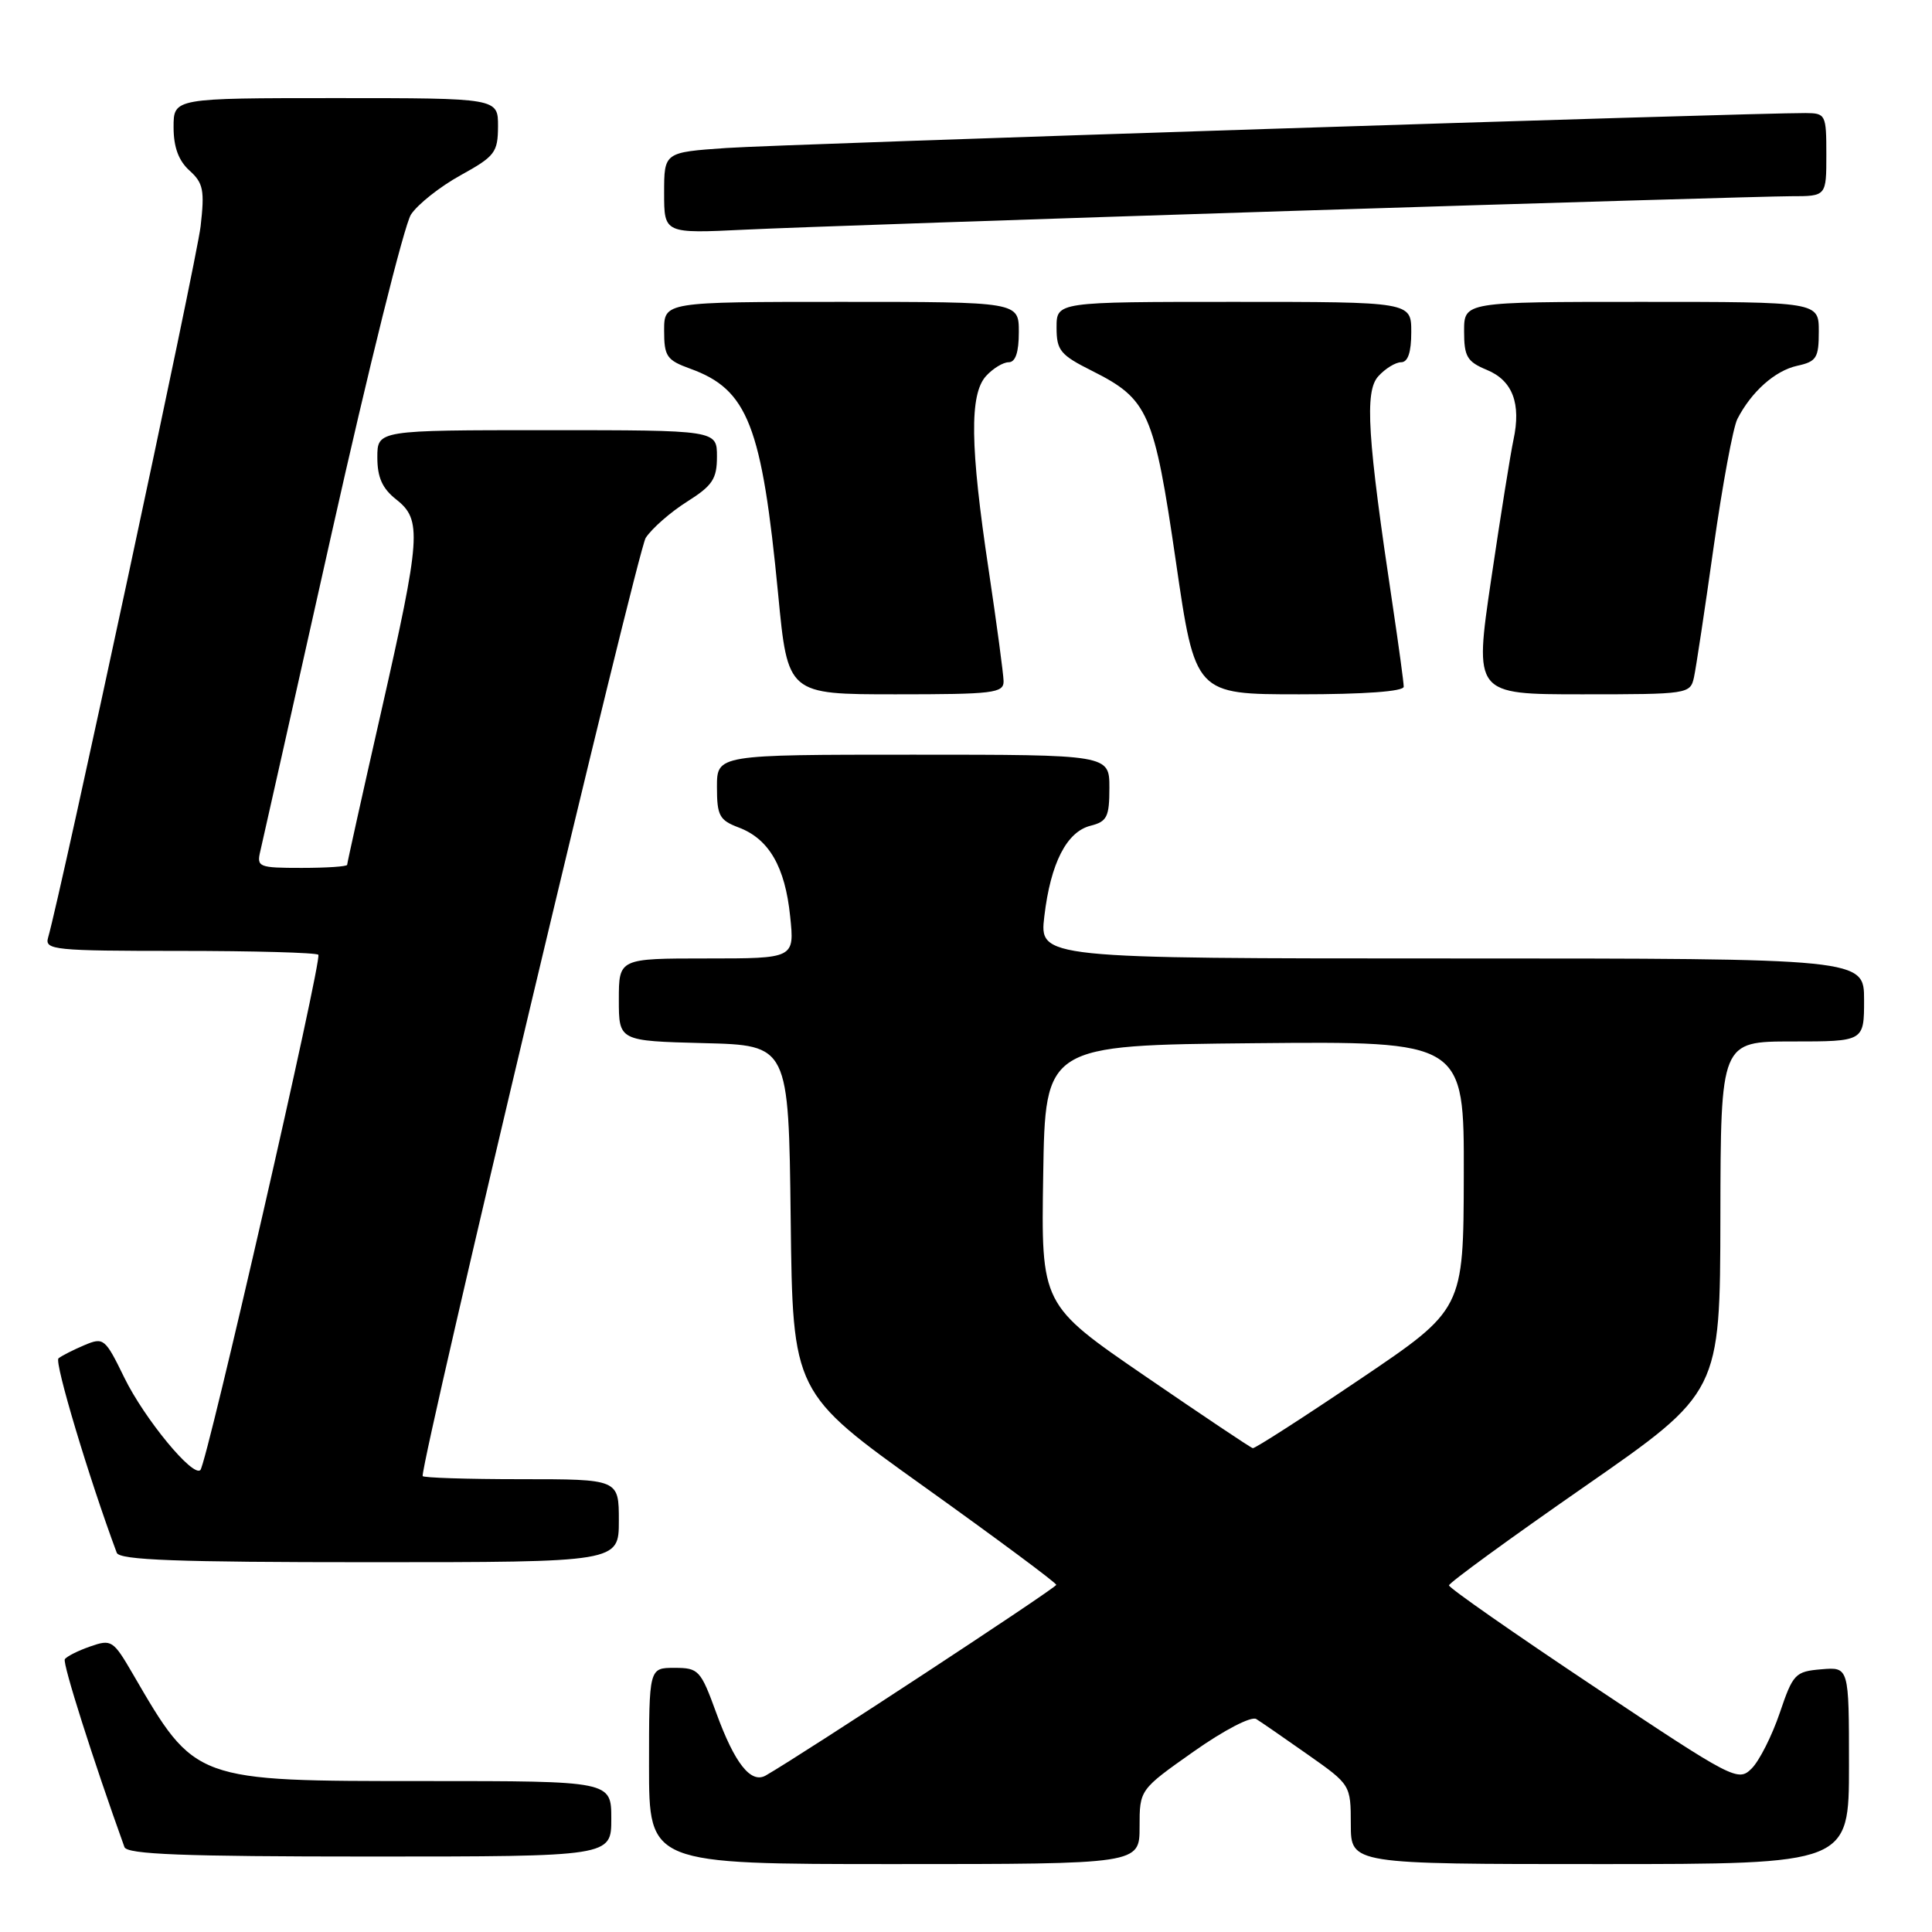 <?xml version="1.0" encoding="UTF-8" standalone="no"?>
<!DOCTYPE svg PUBLIC "-//W3C//DTD SVG 1.1//EN" "http://www.w3.org/Graphics/SVG/1.1/DTD/svg11.dtd" >
<svg xmlns="http://www.w3.org/2000/svg" xmlns:xlink="http://www.w3.org/1999/xlink" version="1.1" viewBox="0 0 256 256">
 <g >
 <path fill="currentColor"
d=" M 151.00 242.07 C 151.00 237.14 151.00 237.14 158.15 232.10 C 162.20 229.24 165.80 227.38 166.46 227.78 C 167.10 228.18 170.18 230.30 173.30 232.50 C 178.97 236.49 178.98 236.51 178.99 241.75 C 179.00 247.00 179.00 247.00 212.00 247.00 C 245.00 247.00 245.00 247.00 245.00 233.94 C 245.00 220.88 245.00 220.88 241.34 221.19 C 237.87 221.48 237.58 221.79 235.82 226.99 C 234.79 230.02 233.12 233.32 232.11 234.33 C 230.31 236.13 229.73 235.83 211.13 223.43 C 200.61 216.42 192.00 210.41 192.00 210.07 C 192.00 209.73 200.08 203.84 209.96 196.98 C 227.92 184.50 227.92 184.50 227.96 161.25 C 228.00 138.00 228.00 138.00 237.50 138.00 C 247.00 138.00 247.00 138.00 247.00 132.50 C 247.00 127.00 247.00 127.00 192.36 127.00 C 137.72 127.00 137.72 127.00 138.38 121.41 C 139.21 114.37 141.34 110.20 144.52 109.41 C 146.69 108.86 147.00 108.23 147.00 104.39 C 147.00 100.00 147.00 100.00 121.00 100.00 C 95.00 100.00 95.00 100.00 95.00 104.28 C 95.00 108.08 95.32 108.68 97.89 109.65 C 101.89 111.16 104.03 114.85 104.70 121.42 C 105.28 127.00 105.28 127.00 93.64 127.00 C 82.00 127.00 82.00 127.00 82.00 132.47 C 82.00 137.93 82.00 137.93 93.25 138.22 C 104.50 138.50 104.50 138.50 104.77 161.52 C 105.04 184.55 105.04 184.55 122.49 197.02 C 132.09 203.89 139.95 209.72 139.96 210.00 C 139.97 210.40 106.45 232.40 101.47 235.26 C 99.50 236.39 97.35 233.67 94.91 226.97 C 92.84 221.29 92.57 221.00 89.37 221.00 C 86.00 221.00 86.00 221.00 86.00 234.00 C 86.00 247.00 86.00 247.00 118.50 247.00 C 151.00 247.00 151.00 247.00 151.00 242.07 Z  M 81.00 241.00 C 81.00 236.00 81.00 236.00 56.40 236.00 C 25.65 236.00 25.91 236.09 17.61 221.82 C 15.00 217.33 14.77 217.18 11.94 218.17 C 10.32 218.73 8.81 219.50 8.59 219.86 C 8.26 220.38 12.36 233.28 16.49 244.75 C 16.83 245.71 24.25 246.00 48.97 246.00 C 81.00 246.00 81.00 246.00 81.00 241.00 Z  M 82.00 201.50 C 82.00 196.00 82.00 196.00 69.00 196.00 C 61.85 196.00 56.00 195.81 56.00 195.58 C 56.00 192.68 84.48 72.92 85.56 71.27 C 86.38 70.02 88.84 67.86 91.03 66.48 C 94.42 64.34 95.00 63.46 95.00 60.49 C 95.00 57.00 95.00 57.00 72.50 57.00 C 50.00 57.00 50.00 57.00 50.00 60.61 C 50.00 63.26 50.66 64.73 52.50 66.18 C 55.93 68.88 55.78 71.06 50.50 94.34 C 48.02 105.25 46.00 114.37 46.00 114.59 C 46.00 114.82 43.29 115.00 39.98 115.00 C 34.25 115.00 33.99 114.89 34.50 112.75 C 34.79 111.51 39.04 92.59 43.94 70.69 C 48.84 48.80 53.57 29.78 54.46 28.42 C 55.35 27.07 58.30 24.73 61.02 23.23 C 65.58 20.71 65.97 20.21 65.99 16.75 C 66.00 13.00 66.00 13.00 44.50 13.00 C 23.00 13.00 23.00 13.00 23.00 16.85 C 23.00 19.49 23.66 21.29 25.11 22.60 C 26.94 24.25 27.13 25.21 26.58 30.00 C 26.07 34.50 8.10 118.28 6.37 124.25 C 5.90 125.87 7.19 126.00 23.77 126.00 C 33.61 126.00 41.90 126.23 42.18 126.51 C 42.73 127.06 27.42 193.92 26.55 194.79 C 25.55 195.78 19.14 187.99 16.49 182.58 C 13.92 177.31 13.74 177.16 11.16 178.25 C 9.70 178.87 8.16 179.65 7.75 179.99 C 7.17 180.46 11.81 195.93 15.47 205.75 C 15.83 206.72 23.46 207.00 48.97 207.00 C 82.00 207.00 82.00 207.00 82.00 201.50 Z  M 132.98 90.25 C 132.96 89.29 132.07 82.65 131.00 75.50 C 128.54 59.15 128.45 52.27 130.65 49.83 C 131.57 48.82 132.92 48.00 133.65 48.00 C 134.56 48.00 135.00 46.68 135.00 44.00 C 135.00 40.00 135.00 40.00 111.50 40.00 C 88.00 40.00 88.00 40.00 88.00 43.80 C 88.00 47.22 88.34 47.72 91.45 48.85 C 99.10 51.61 100.95 56.37 103.11 78.75 C 104.38 92.00 104.38 92.00 118.69 92.00 C 131.66 92.00 133.00 91.84 132.98 90.25 Z  M 186.00 90.99 C 186.00 90.44 185.34 85.60 184.54 80.24 C 181.18 57.90 180.80 51.87 182.63 49.86 C 183.55 48.84 184.92 48.00 185.65 48.00 C 186.56 48.00 187.00 46.68 187.00 44.00 C 187.00 40.00 187.00 40.00 163.50 40.00 C 140.00 40.00 140.00 40.00 140.00 43.39 C 140.00 46.44 140.49 47.03 144.70 49.14 C 152.17 52.89 152.92 54.60 155.81 74.40 C 158.37 92.00 158.37 92.00 172.19 92.00 C 180.79 92.00 186.00 91.62 186.00 90.99 Z  M 224.46 89.75 C 224.73 88.51 225.90 80.76 227.06 72.52 C 228.23 64.28 229.64 56.63 230.21 55.52 C 232.07 51.90 235.19 49.12 238.13 48.47 C 240.70 47.91 241.00 47.43 241.00 43.92 C 241.00 40.00 241.00 40.00 217.50 40.00 C 194.00 40.00 194.00 40.00 194.00 43.88 C 194.00 47.25 194.39 47.92 197.01 49.01 C 200.43 50.42 201.58 53.47 200.54 58.29 C 200.16 60.05 198.83 68.36 197.59 76.75 C 195.34 92.00 195.34 92.00 209.65 92.00 C 223.68 92.00 223.97 91.96 224.46 89.75 Z  M 171.08 27.95 C 204.95 26.88 234.77 26.00 237.33 26.00 C 242.00 26.00 242.00 26.00 242.00 20.50 C 242.00 15.17 241.91 15.00 239.25 14.98 C 232.25 14.94 103.55 19.10 96.25 19.61 C 88.00 20.18 88.00 20.18 88.00 25.57 C 88.00 30.95 88.00 30.95 98.75 30.43 C 104.66 30.14 137.21 29.03 171.08 27.95 Z  M 151.73 182.34 C 137.95 172.89 137.95 172.89 138.23 155.70 C 138.50 138.50 138.50 138.50 166.25 138.23 C 194.00 137.97 194.00 137.97 193.96 155.73 C 193.92 173.50 193.92 173.50 180.21 182.75 C 172.67 187.84 166.28 191.95 166.00 191.89 C 165.72 191.83 159.30 187.53 151.73 182.34 Z "/>
</g>
</svg>